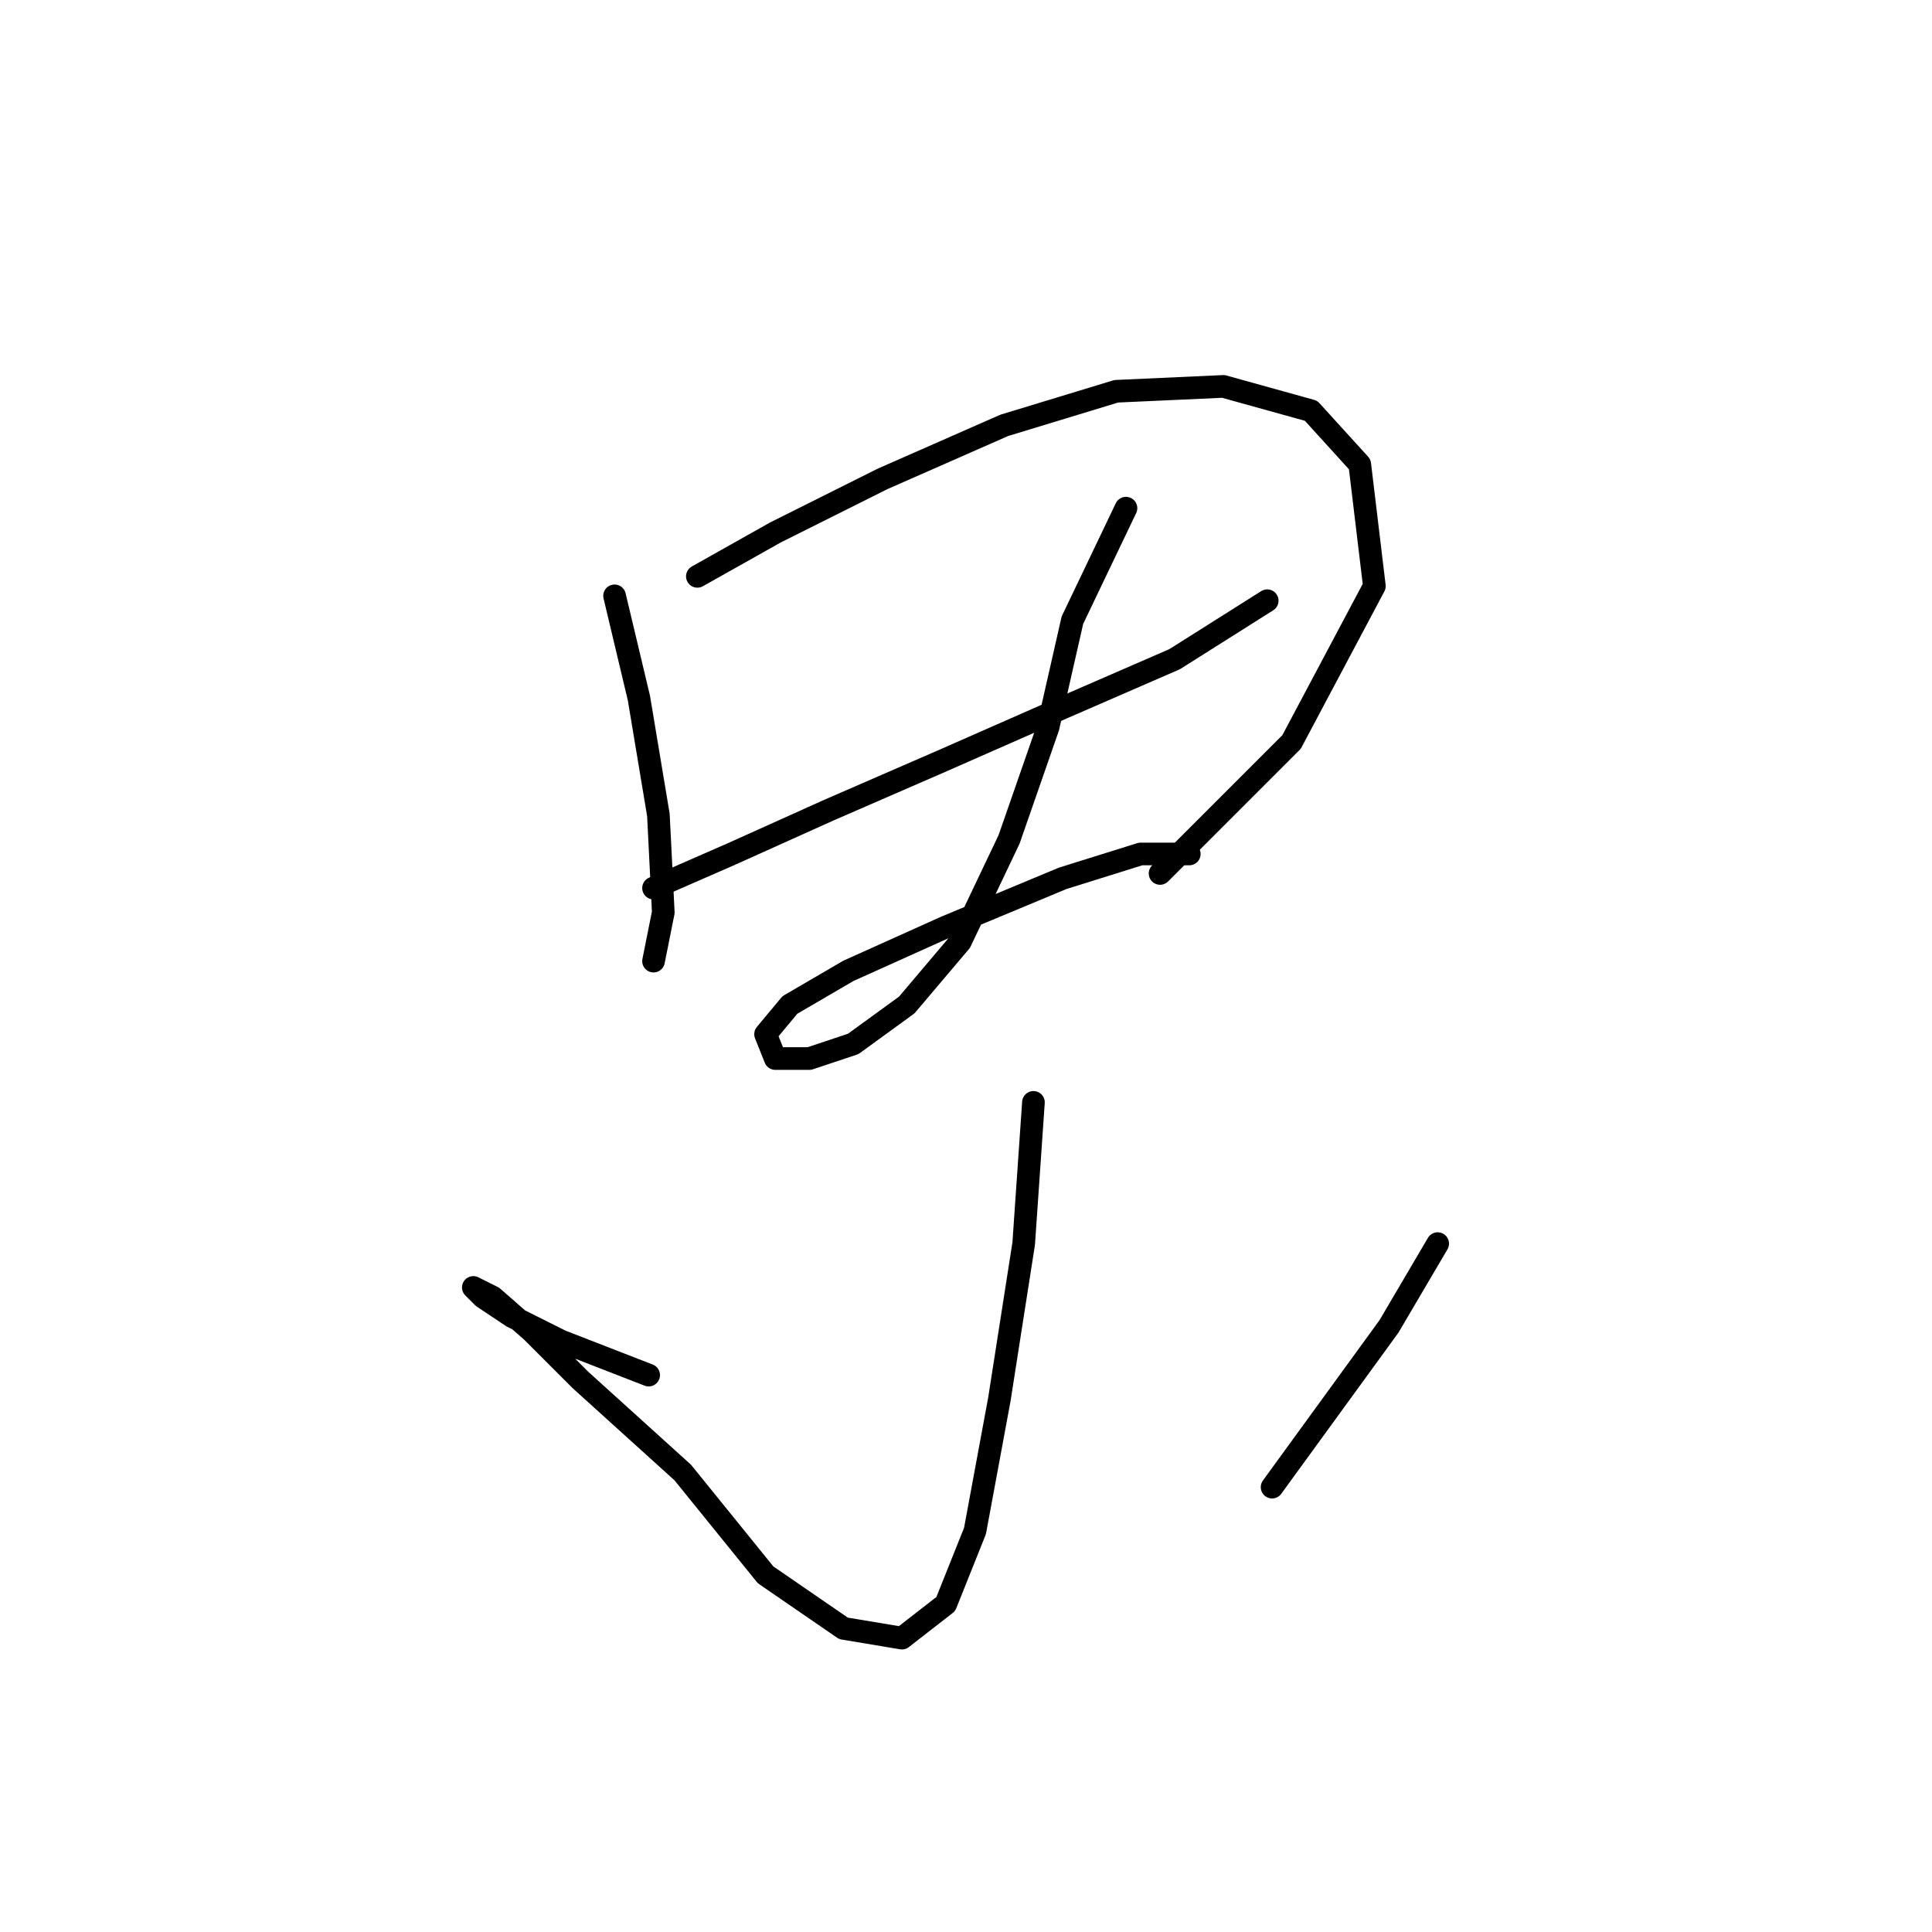 <?xml version="1.0" standalone="no"?>
    <svg width="256" height="256" xmlns="http://www.w3.org/2000/svg" version="1.1">
    <polyline stroke="black" stroke-width="3" stroke-linecap="round" fill="transparent" stroke-linejoin="round" points="81.434 78.952 84.661 92.504 87.242 107.993 87.888 120.901 86.597 127.354 86.597 127.354 " />
        <polyline stroke="black" stroke-width="3" stroke-linecap="round" fill="transparent" stroke-linejoin="round" points="92.405 76.37 102.731 70.562 116.929 63.463 133.063 56.364 147.907 51.846 162.105 51.201 173.722 54.428 180.175 61.527 182.111 77.661 171.14 98.313 153.715 115.738 153.715 115.738 " />
        <polyline stroke="black" stroke-width="3" stroke-linecap="round" fill="transparent" stroke-linejoin="round" points="86.597 117.674 96.923 113.156 109.83 107.348 124.674 100.894 140.808 93.795 155.651 87.342 167.913 79.597 167.913 79.597 " />
        <polyline stroke="black" stroke-width="3" stroke-linecap="round" fill="transparent" stroke-linejoin="round" points="149.198 67.335 142.099 82.179 138.872 96.377 133.709 111.22 127.255 124.773 120.156 133.163 113.057 138.325 107.249 140.262 102.731 140.262 101.441 137.035 104.667 133.163 112.412 128.645 125.319 122.837 140.808 116.383 151.134 113.156 157.587 113.156 157.587 113.156 " />
        <polyline stroke="black" stroke-width="3" stroke-linecap="round" fill="transparent" stroke-linejoin="round" points="136.936 146.07 135.645 164.785 132.418 185.437 129.191 202.862 125.319 212.543 119.511 217.06 111.766 215.769 101.441 208.67 90.469 195.118 76.917 182.856 70.463 176.402 65.3 171.884 62.719 170.594 64.009 171.884 67.882 174.466 74.335 177.693 85.952 182.21 85.952 182.21 " />
        <polyline stroke="black" stroke-width="3" stroke-linecap="round" fill="transparent" stroke-linejoin="round" points="190.501 164.785 184.047 175.757 168.559 197.054 168.559 197.054 " />
        </svg>